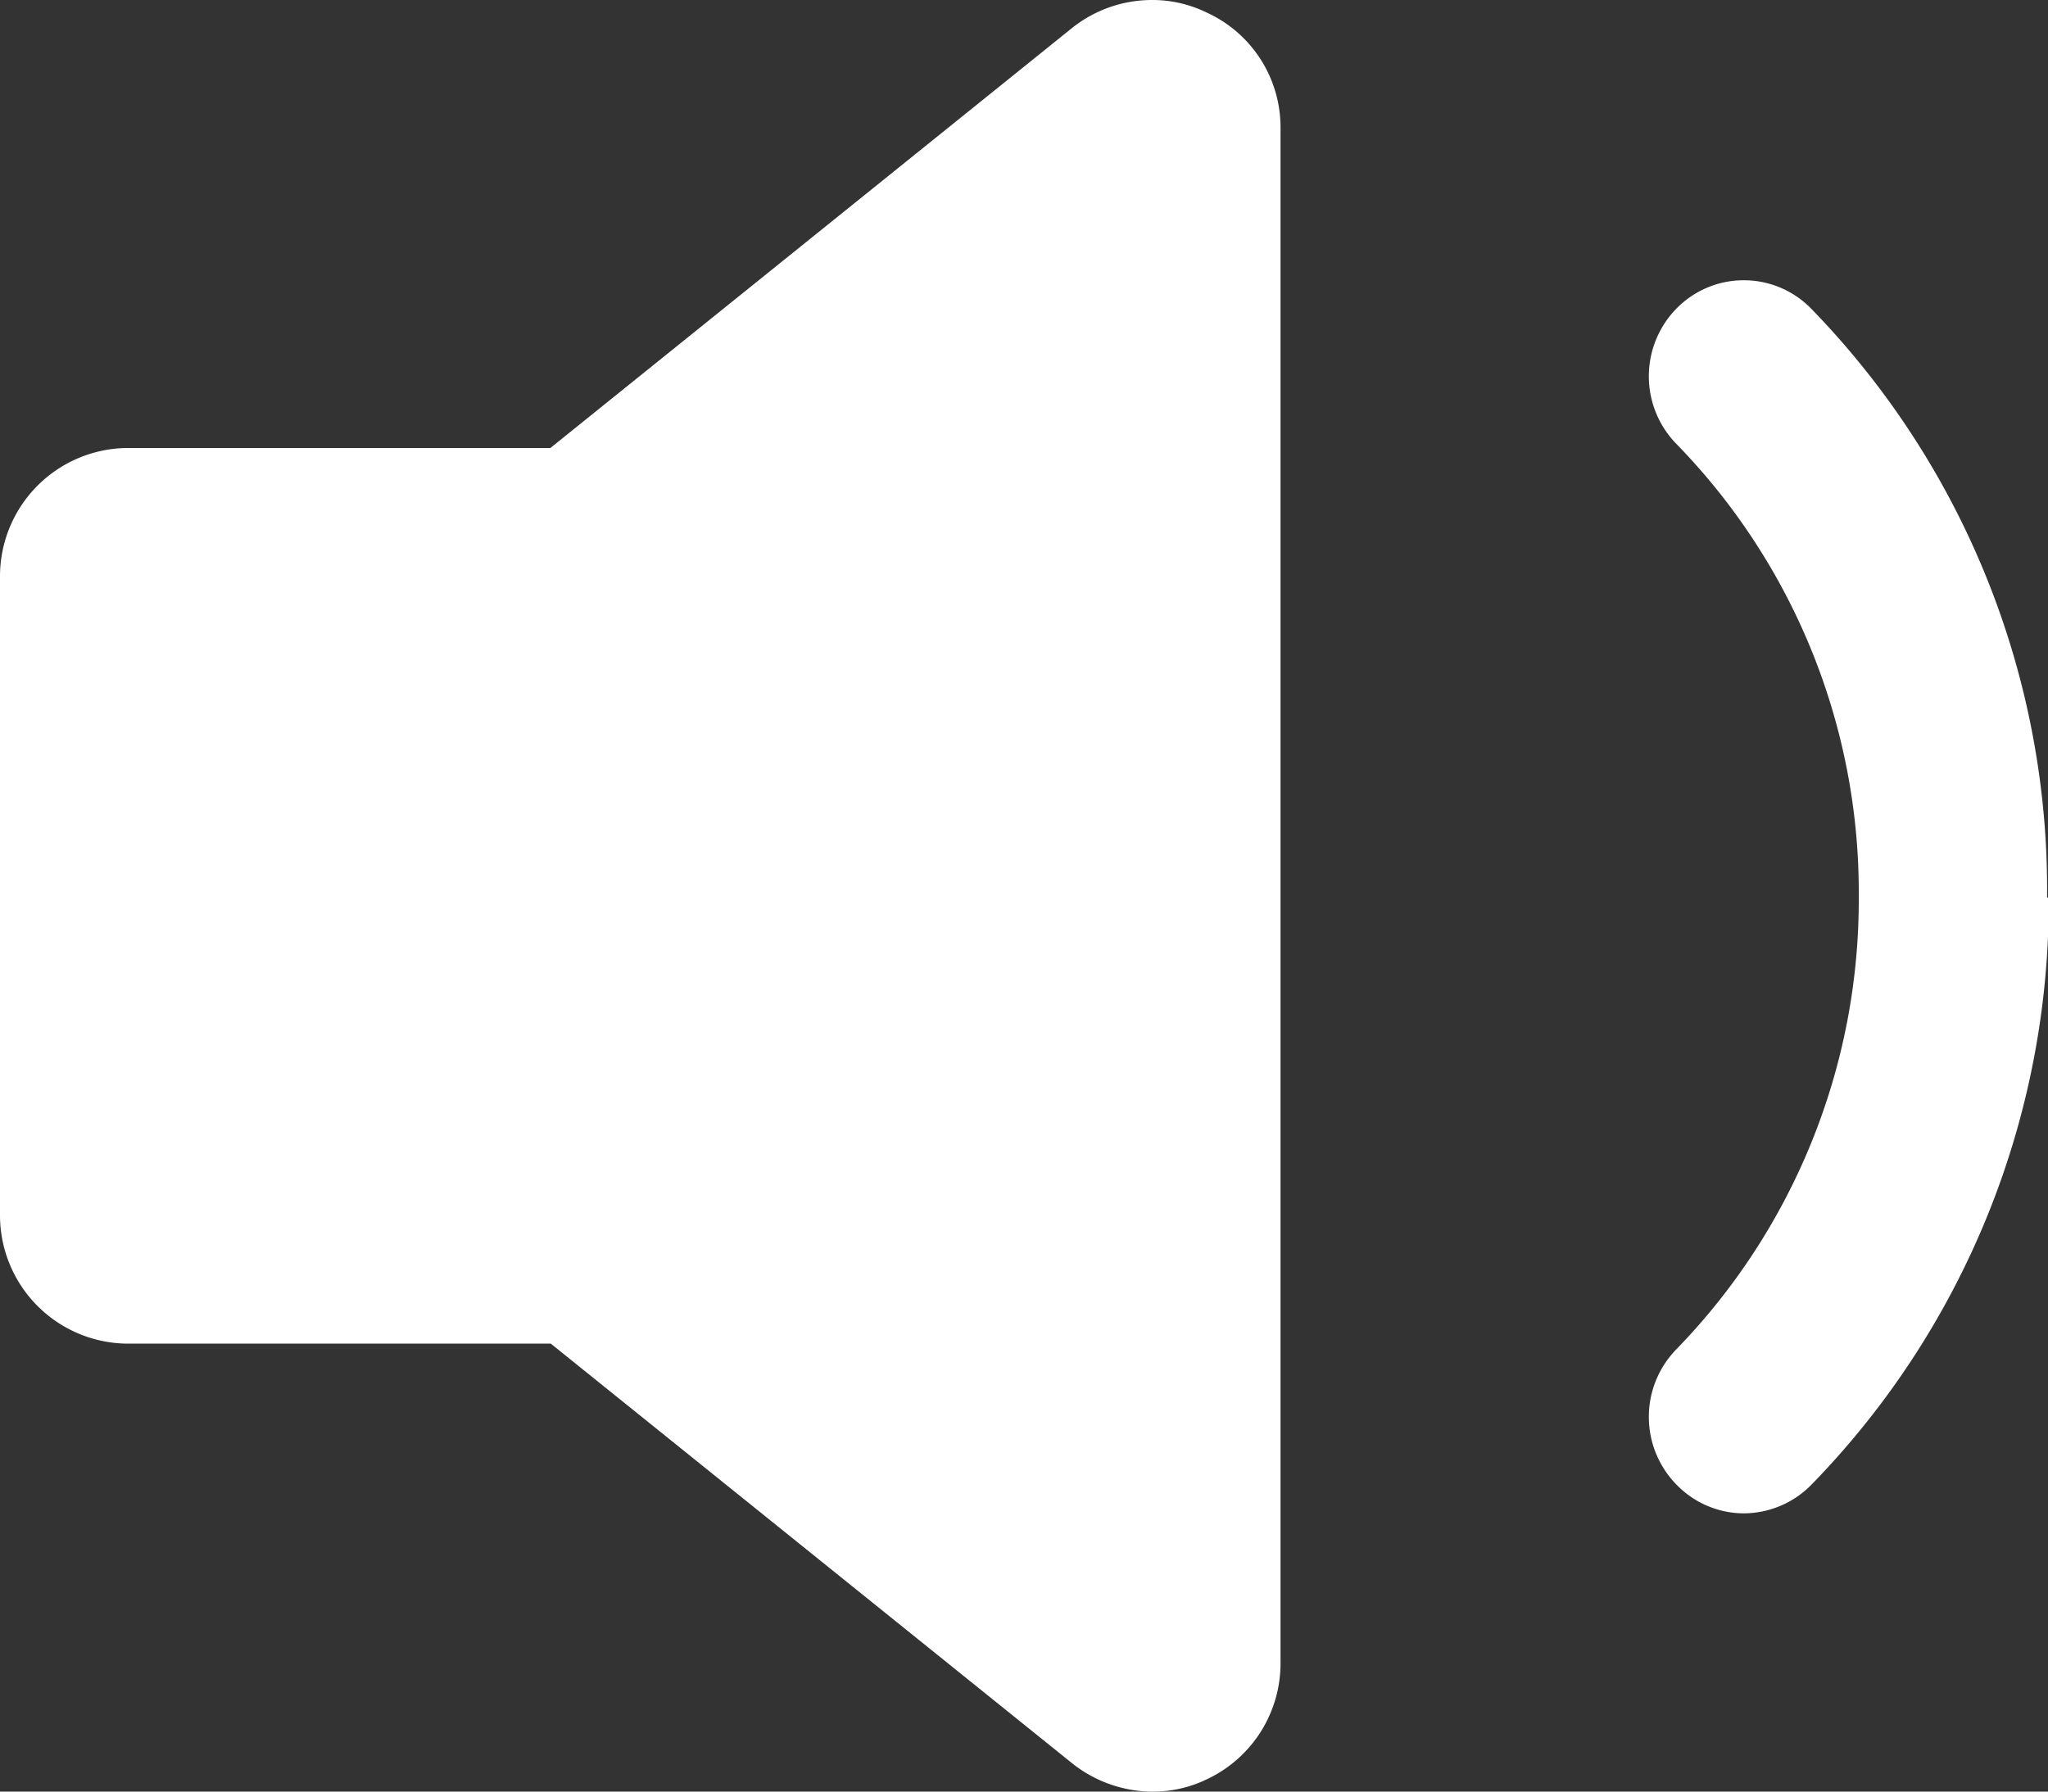 <svg id="Icon_ionic-ios-volume-low" data-name="Icon ionic-ios-volume-low" xmlns="http://www.w3.org/2000/svg" width="19.859" height="17.377" viewBox="0 0 19.859 17.377">
  <rect x="0" y="0" width="19.859" height="17.377" fill="#333333" stroke="none"/>
  <path id="Path_73" data-name="Path 73" d="M20.706,10.249a1.2,1.2,0,0,0-.535-.124,1.243,1.243,0,0,0-.776.272l-5.058,4.073h-4.1A1.245,1.245,0,0,0,9,15.71v6.206a1.245,1.245,0,0,0,1.241,1.241h4.1L19.4,27.23a1.259,1.259,0,0,0,.776.272,1.2,1.2,0,0,0,.535-.124,1.241,1.241,0,0,0,.706-1.117V11.366A1.224,1.224,0,0,0,20.706,10.249Z" transform="translate(-9 -10.125)" fill="#fff"/>
  <path id="Path_74" data-name="Path 74" d="M25.066,12.865a.913.913,0,0,0-1.3-.008.939.939,0,0,0-.008,1.319,6.227,6.227,0,0,1,1.769,4.391h0a6.254,6.254,0,0,1-1.769,4.391.939.939,0,0,0,.008,1.319.912.912,0,0,0,.644.272.923.923,0,0,0,.659-.279,8.1,8.1,0,0,0,2.3-5.694h-.016A8.079,8.079,0,0,0,25.066,12.865Z" transform="translate(-7.503 -9.871)" fill="#fff"/>
</svg>
